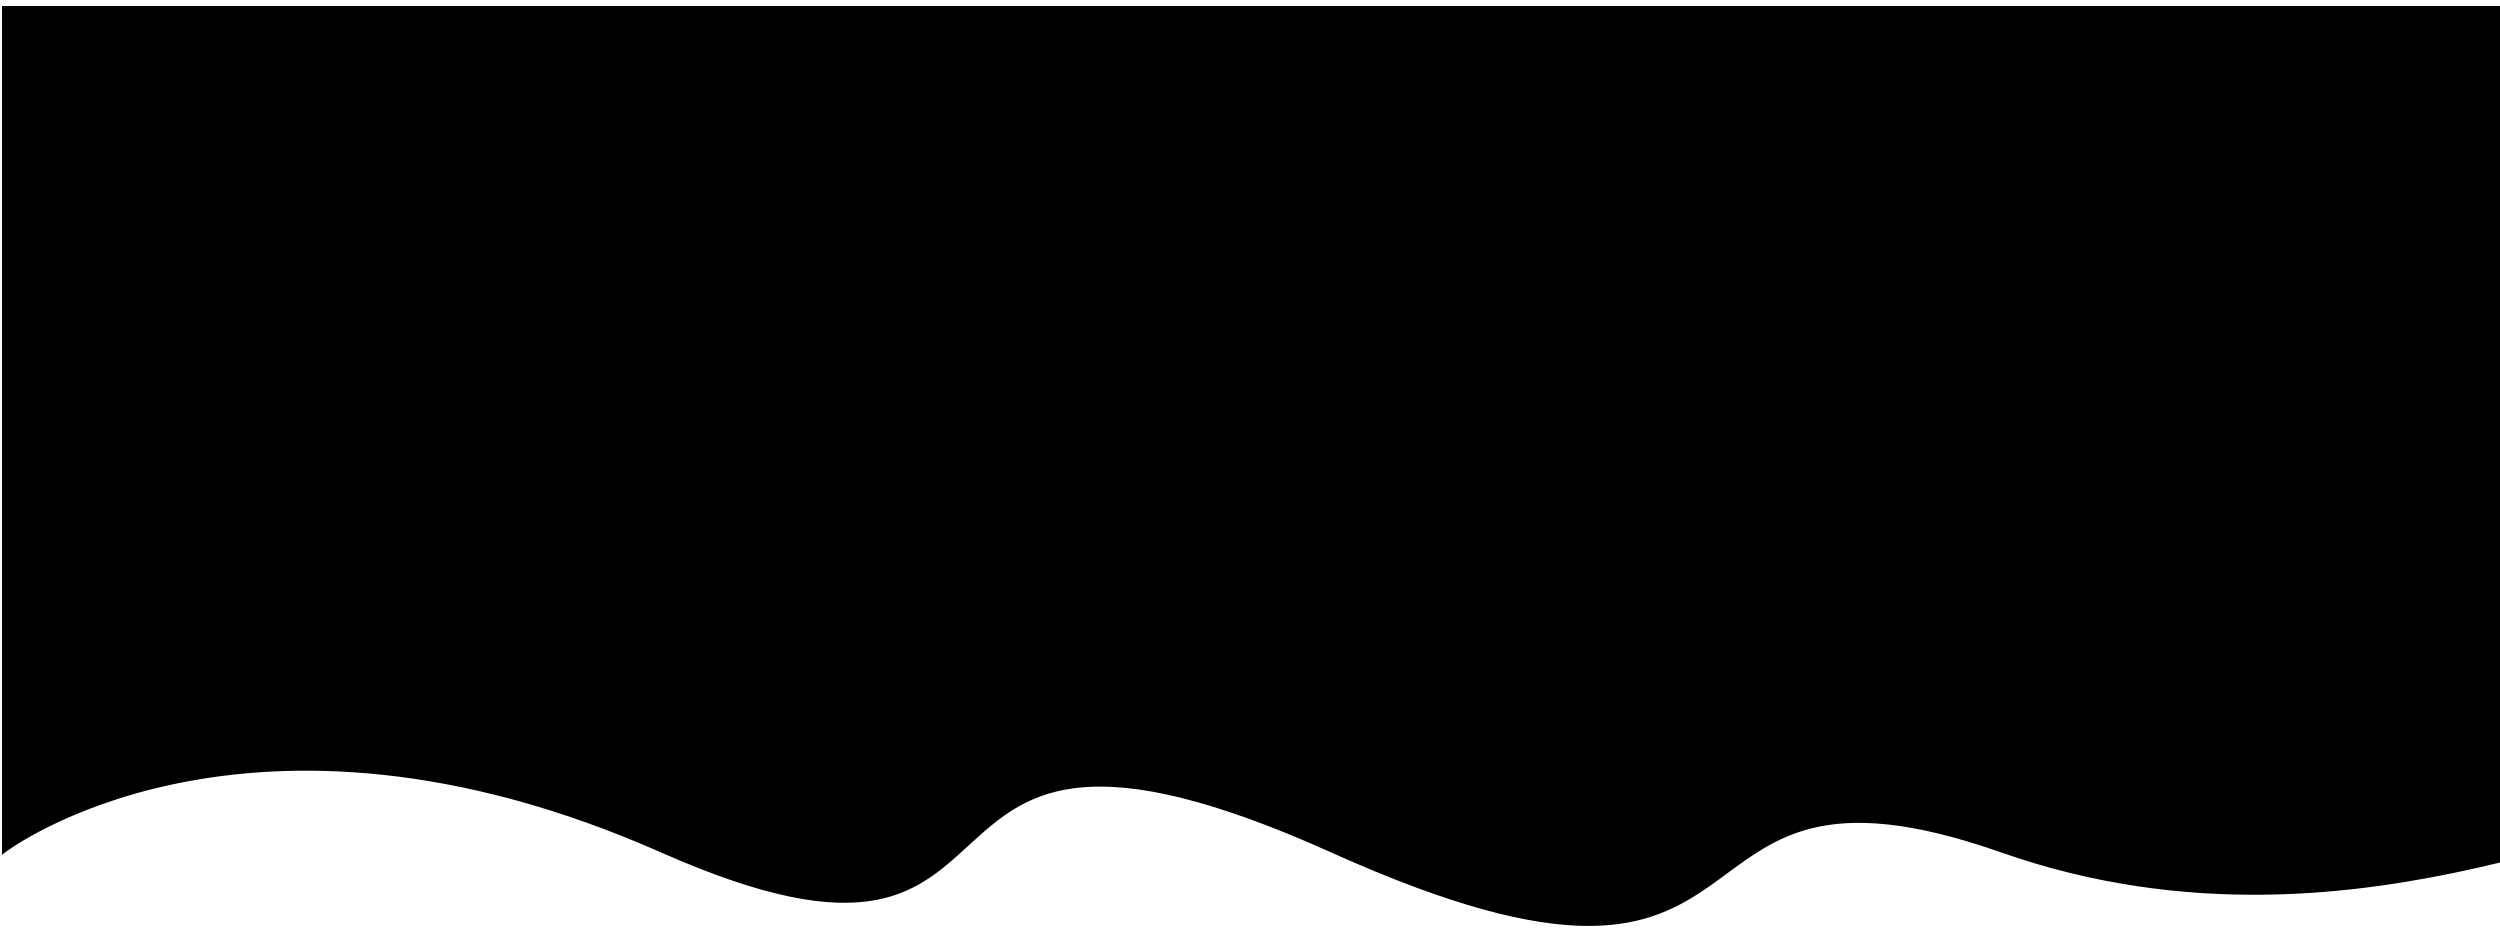 <svg width="623" height="233" viewBox="0 0 623 233" fill="none" xmlns="http://www.w3.org/2000/svg">
<g clip-path="url(#clip0)">
<path d="M165 212C61 166 1 212 1 212V2H662V207.887C662.58 208.775 662.595 210.113 662 212V207.887C655.71 198.262 582.949 241.519 499 212C407.306 179.758 452 266 332 212C212 158 269 258 165 212Z" fill="black"/>
<path d="M1 212C1 212 61 166 165 212C269 258 212 158 332 212C452 266 407.306 179.758 499 212C590.694 244.242 669.041 189.661 662 212V2H1V212Z" stroke="black"/>
</g>
<defs>
<clipPath id="clip0">
<rect width="623" height="233" fill="white"/>
</clipPath>
</defs>
</svg>
